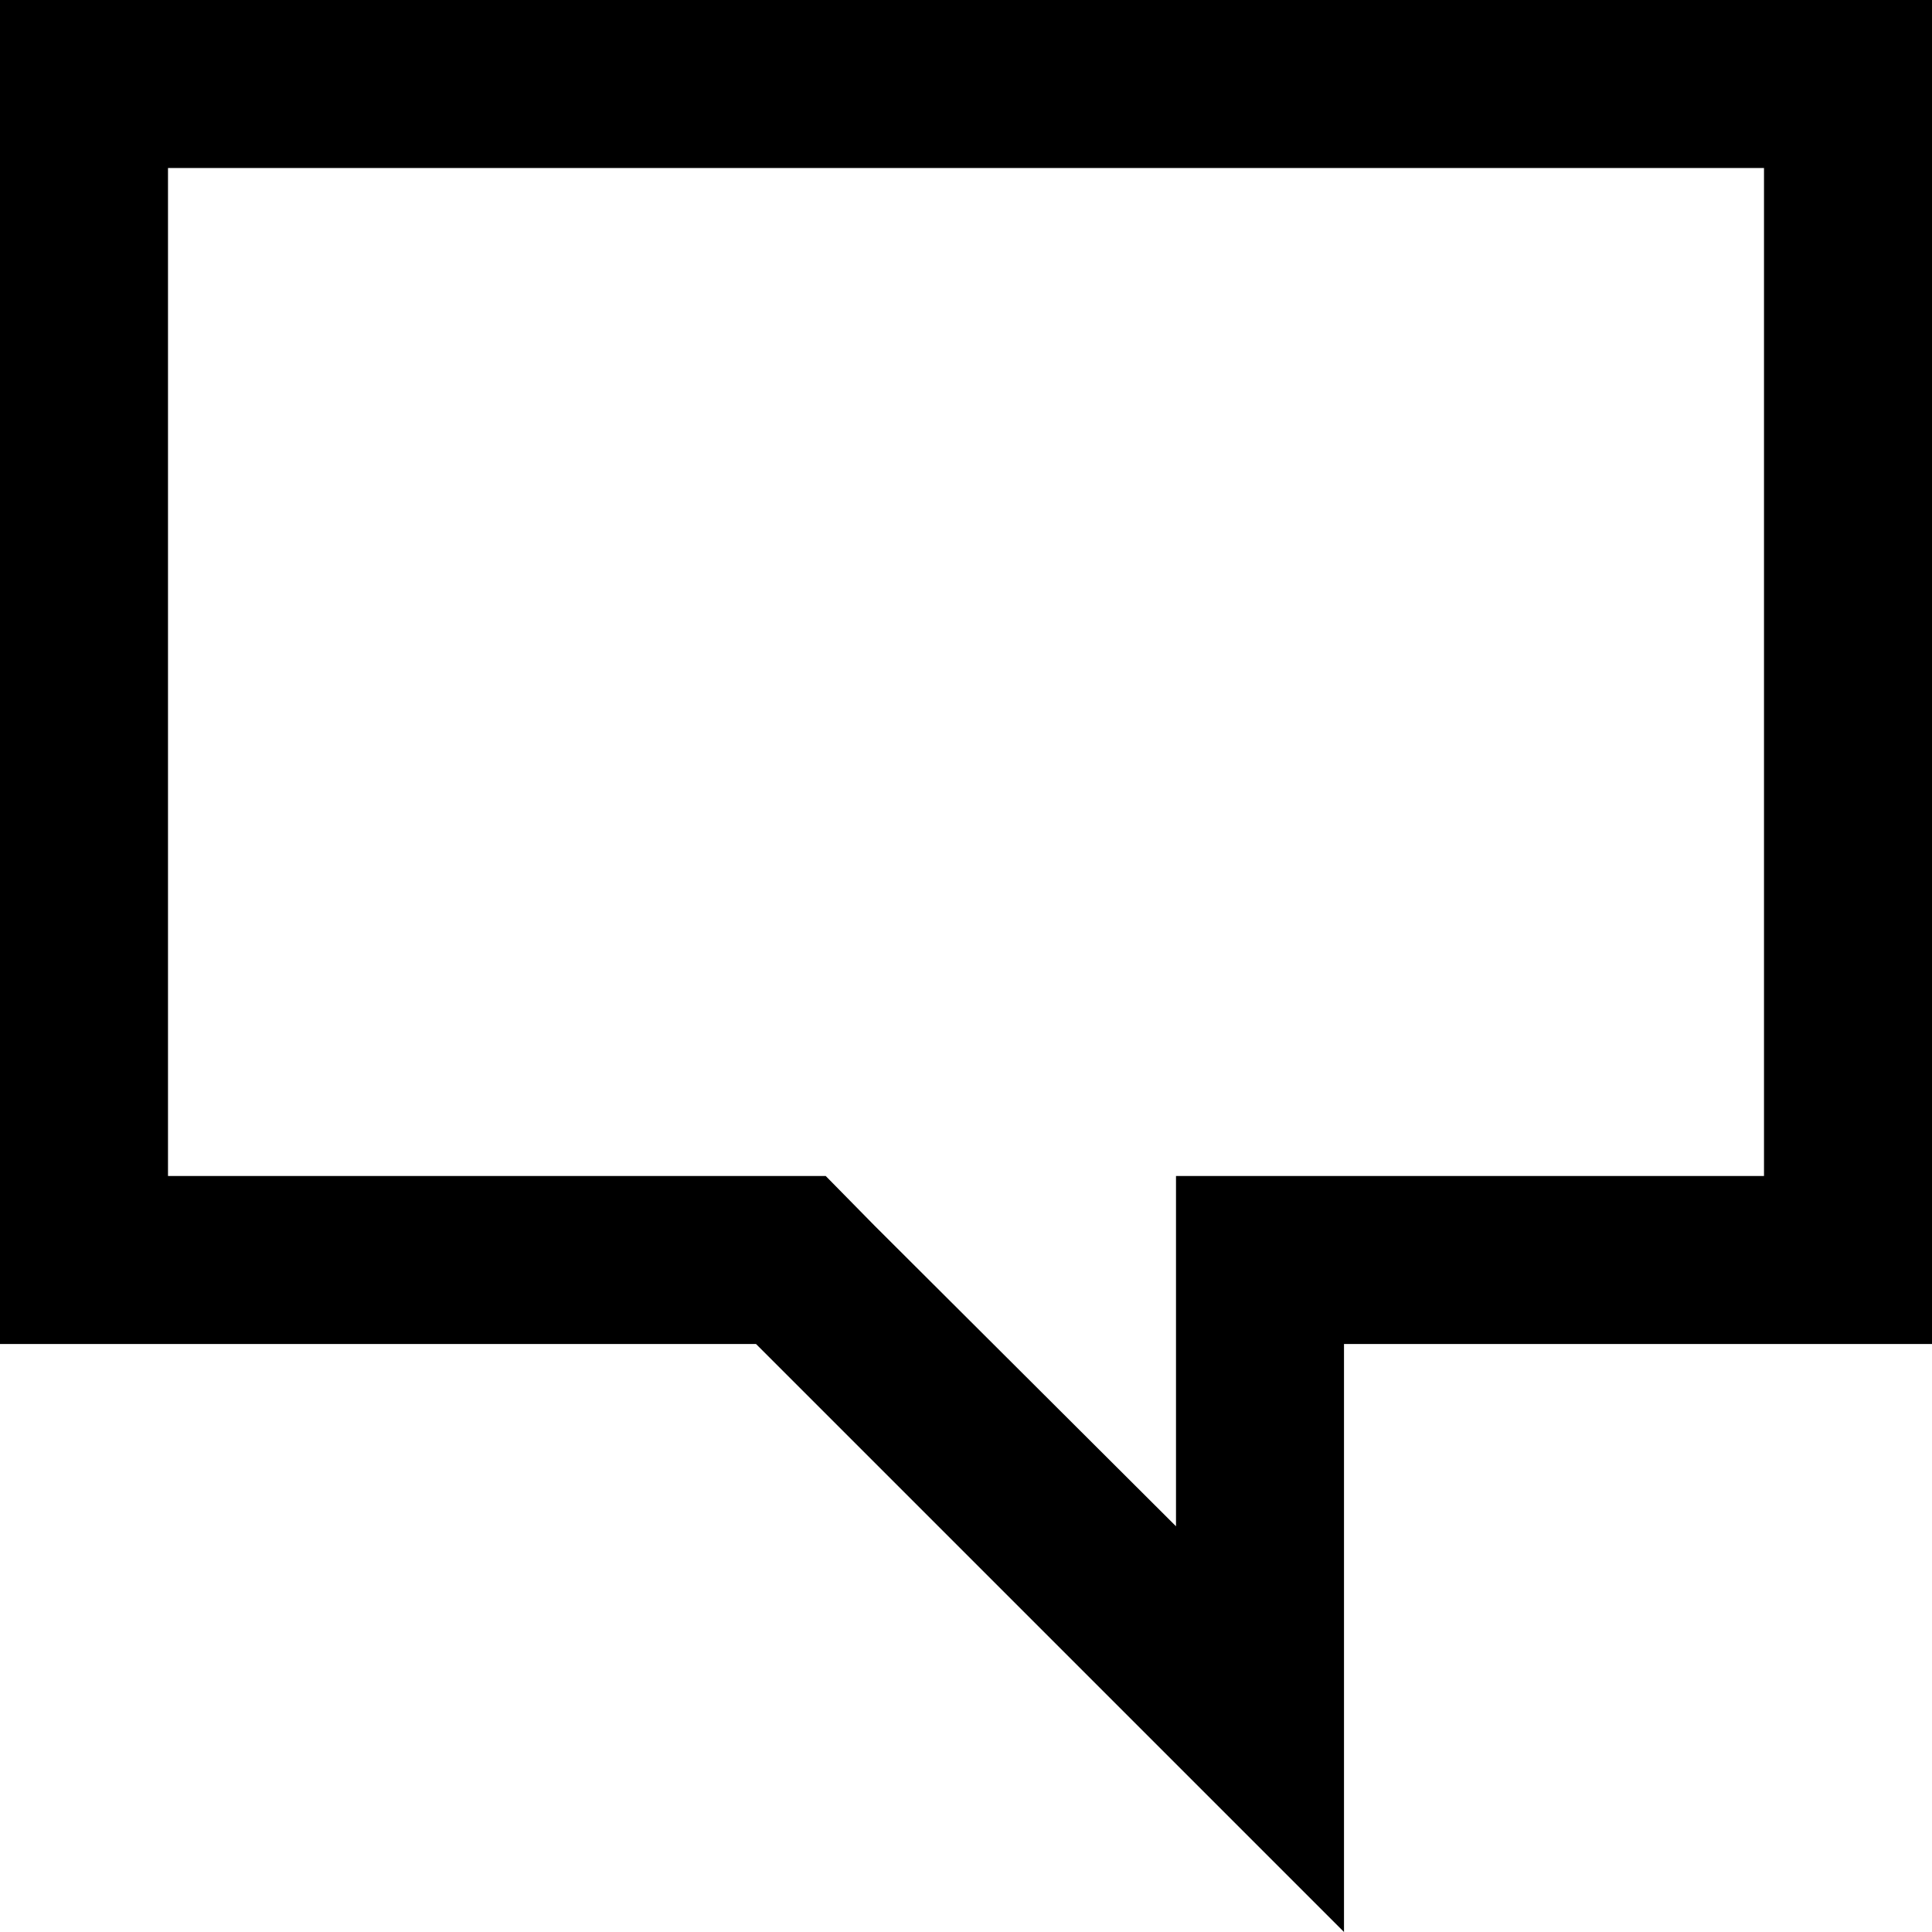 <svg xmlns="http://www.w3.org/2000/svg" viewBox="0 0 23 23"><g id="Layer_2" data-name="Layer 2"><g id="Layer_1-2" data-name="Layer 1"><path d="M21,2V14H14v4.17l-3.59-3.58L9.83,14H2V2H21m2-2H0V16H9l7,7V16h7V0Z"/></g></g></svg>